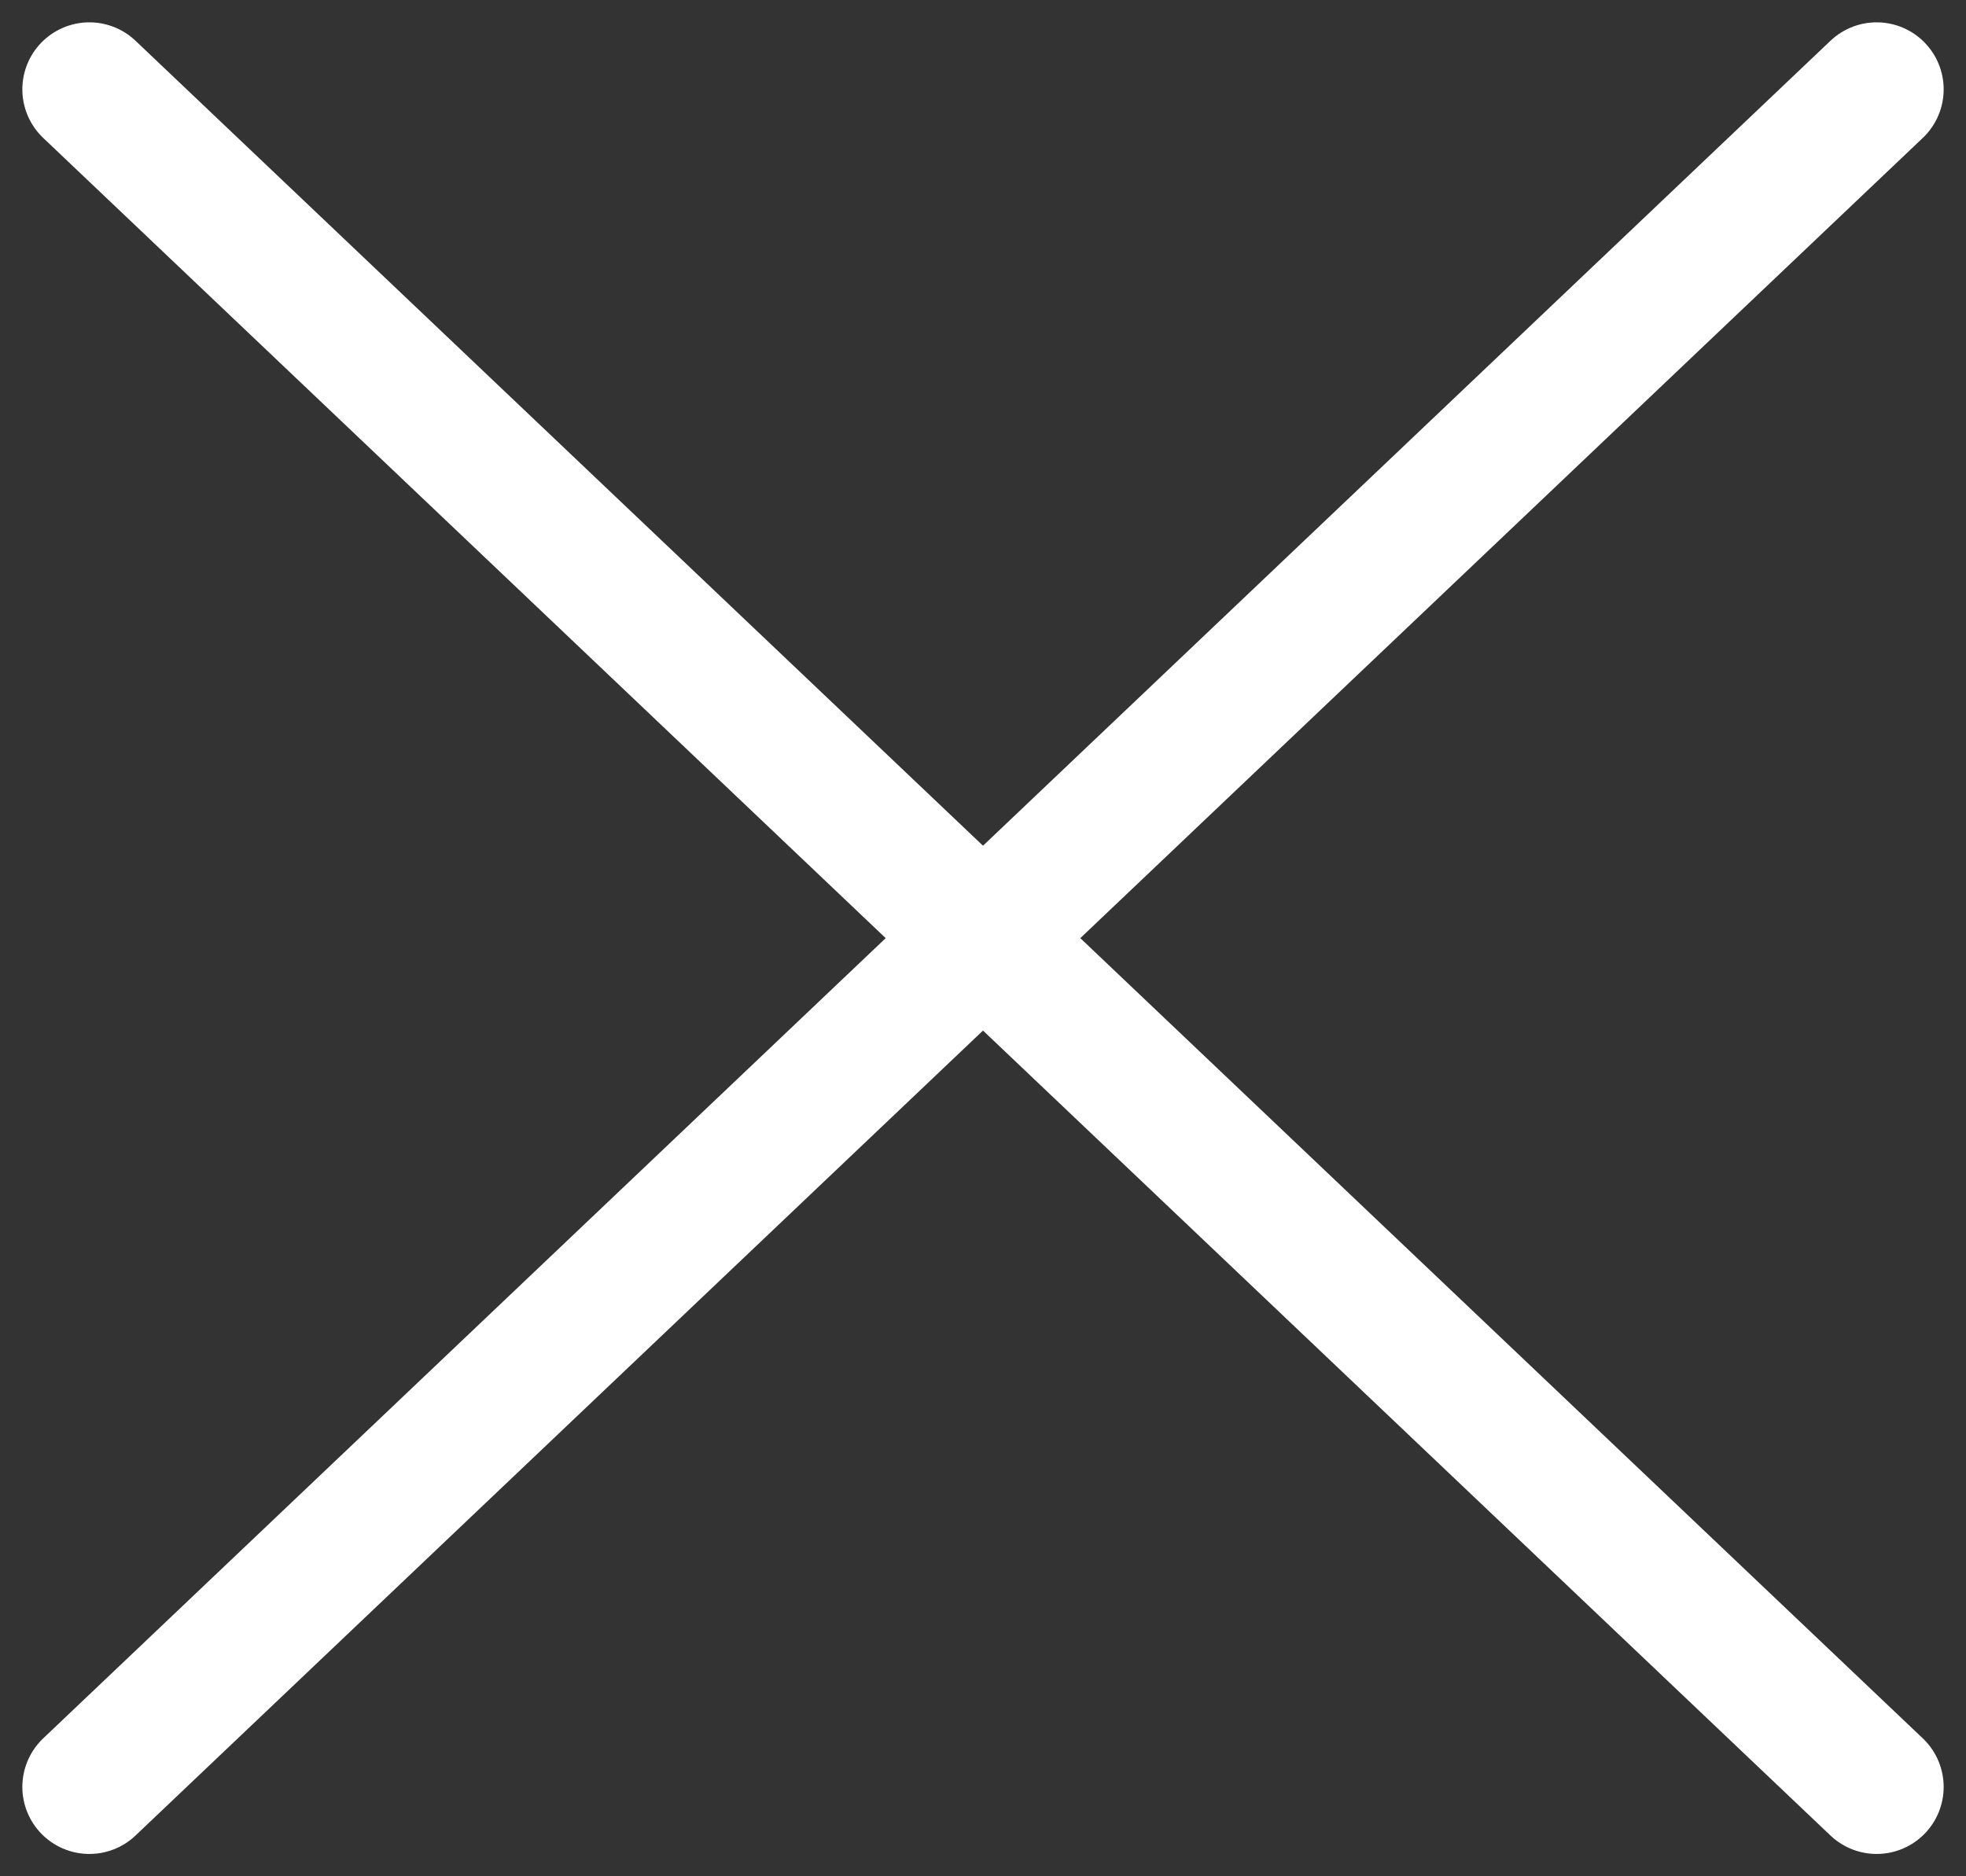 <svg width="22" height="21" viewBox="0 0 22 21" fill="none" xmlns="http://www.w3.org/2000/svg">
<rect x="0" y="0" width="22" height="21" fill="#333333" stroke="none"/>
<path d="M21 20L1 1M1 20L21 1" stroke="white" stroke-width="1.5" stroke-linecap="round" stroke-linejoin="round"/>
</svg>

